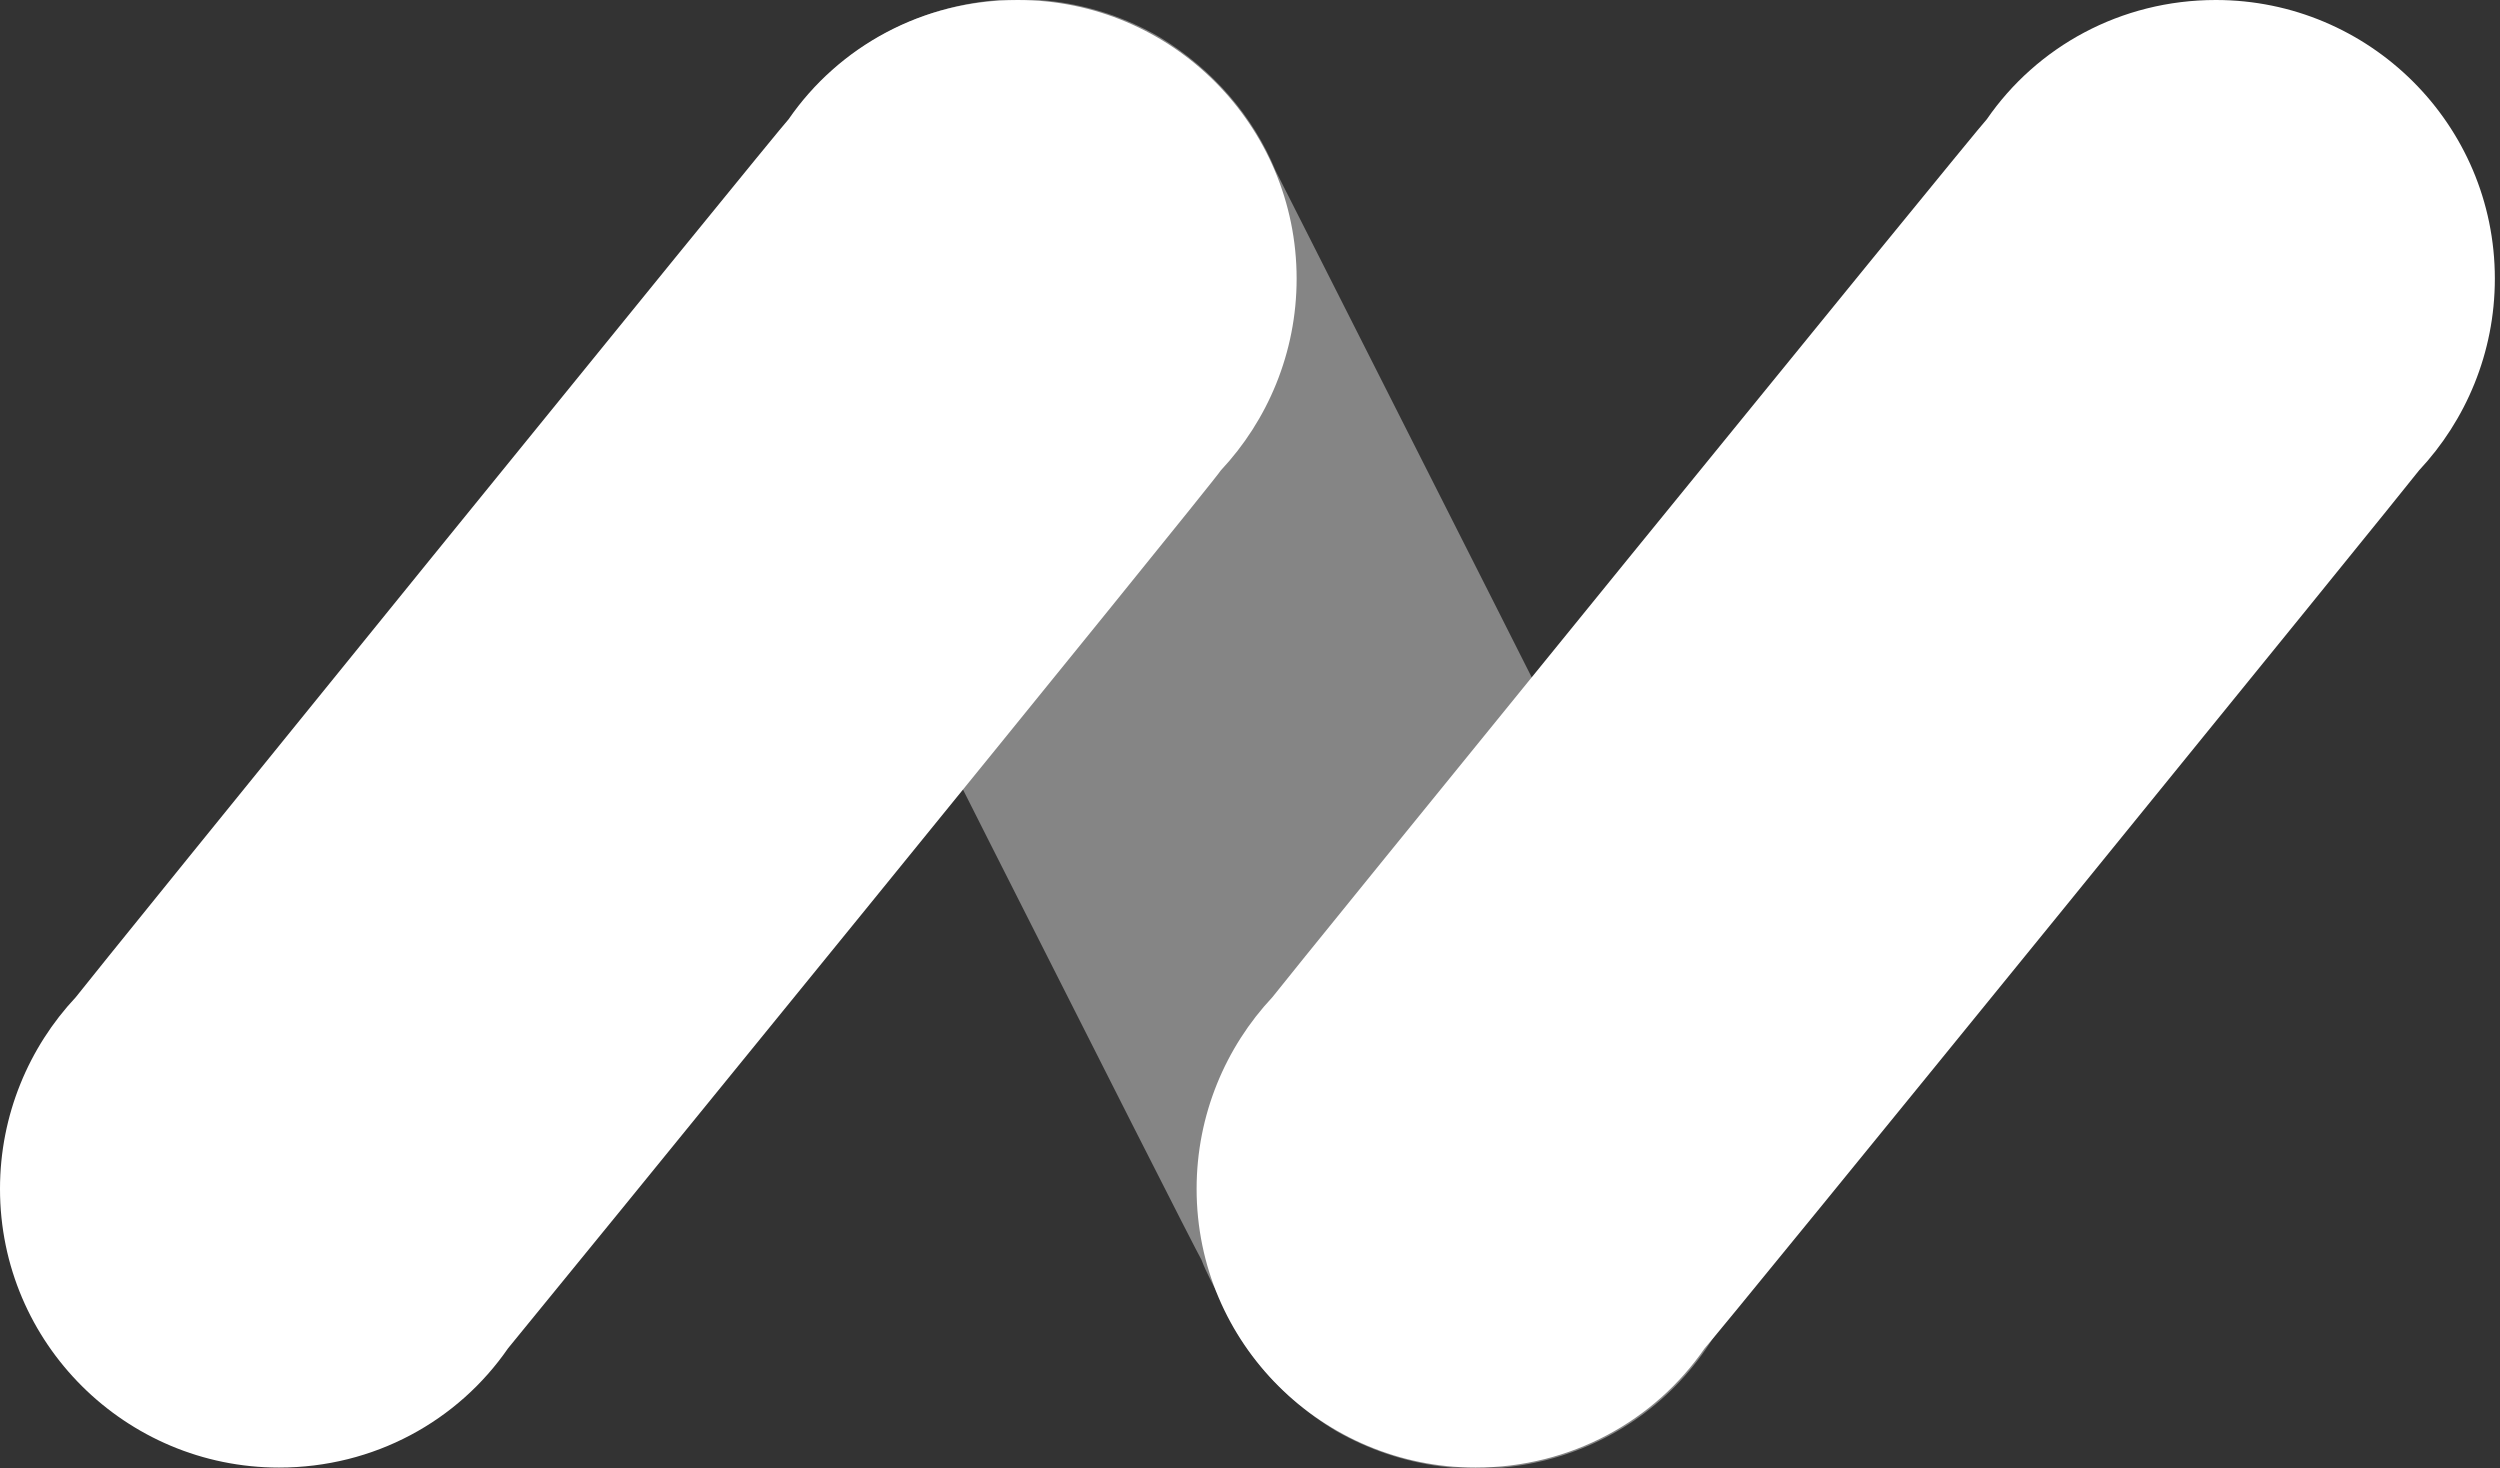 <svg width="298" height="175" viewBox="0 0 298 175" fill="none" xmlns="http://www.w3.org/2000/svg">
<rect x="0" y="0" width="298" height="175" fill="#333333" stroke="none"/>
<g clip-path="url(#clip0_388_1670)">
<path d="M204.536 124.432C203.959 122.896 152.825 21.891 152.056 20.355C149.364 13.826 144.558 8.257 138.215 4.417C122.259 -4.801 101.882 0.576 92.655 16.514C86.311 27.46 86.695 40.325 92.847 50.503C93.424 51.847 142.252 148.628 143.213 150.164C143.79 151.7 144.558 153.044 145.327 154.58C148.019 161.109 152.825 166.678 159.168 170.518C175.124 179.736 195.501 174.551 204.728 158.613C211.264 147.667 210.688 134.61 204.536 124.432Z" fill="white" fill-opacity="0.4"/>
<path d="M145.523 56.071C151.098 50.119 154.558 42.053 154.558 33.22C154.558 14.978 139.756 0 121.301 0C109.959 0 99.963 5.569 94.004 14.21C92.85 15.362 9.996 117.52 9.035 118.864C3.46 124.816 0 132.882 0 141.715C0 160.149 14.994 174.935 33.257 174.935C44.599 174.935 54.595 169.366 60.554 160.725C61.708 159.381 144.754 57.416 145.523 56.071Z" fill="white"/>
<path d="M288.351 56.071C293.926 50.118 297.386 42.053 297.386 33.22C297.386 14.786 282.392 -0 264.129 -0C252.787 -0 242.791 5.569 236.832 14.21C235.678 15.362 152.632 117.519 151.671 118.863C146.096 124.816 142.636 132.881 142.636 141.715C142.636 160.149 157.63 174.935 175.893 174.935C187.235 174.935 197.231 169.366 203.19 160.725C204.536 159.381 287.39 57.415 288.351 56.071Z" fill="white"/>
</g>
<defs>
<clipPath id="clip0_388_1670">
<rect width="297.39" height="174.935" fill="white"/>
</clipPath>
</defs>
</svg>
